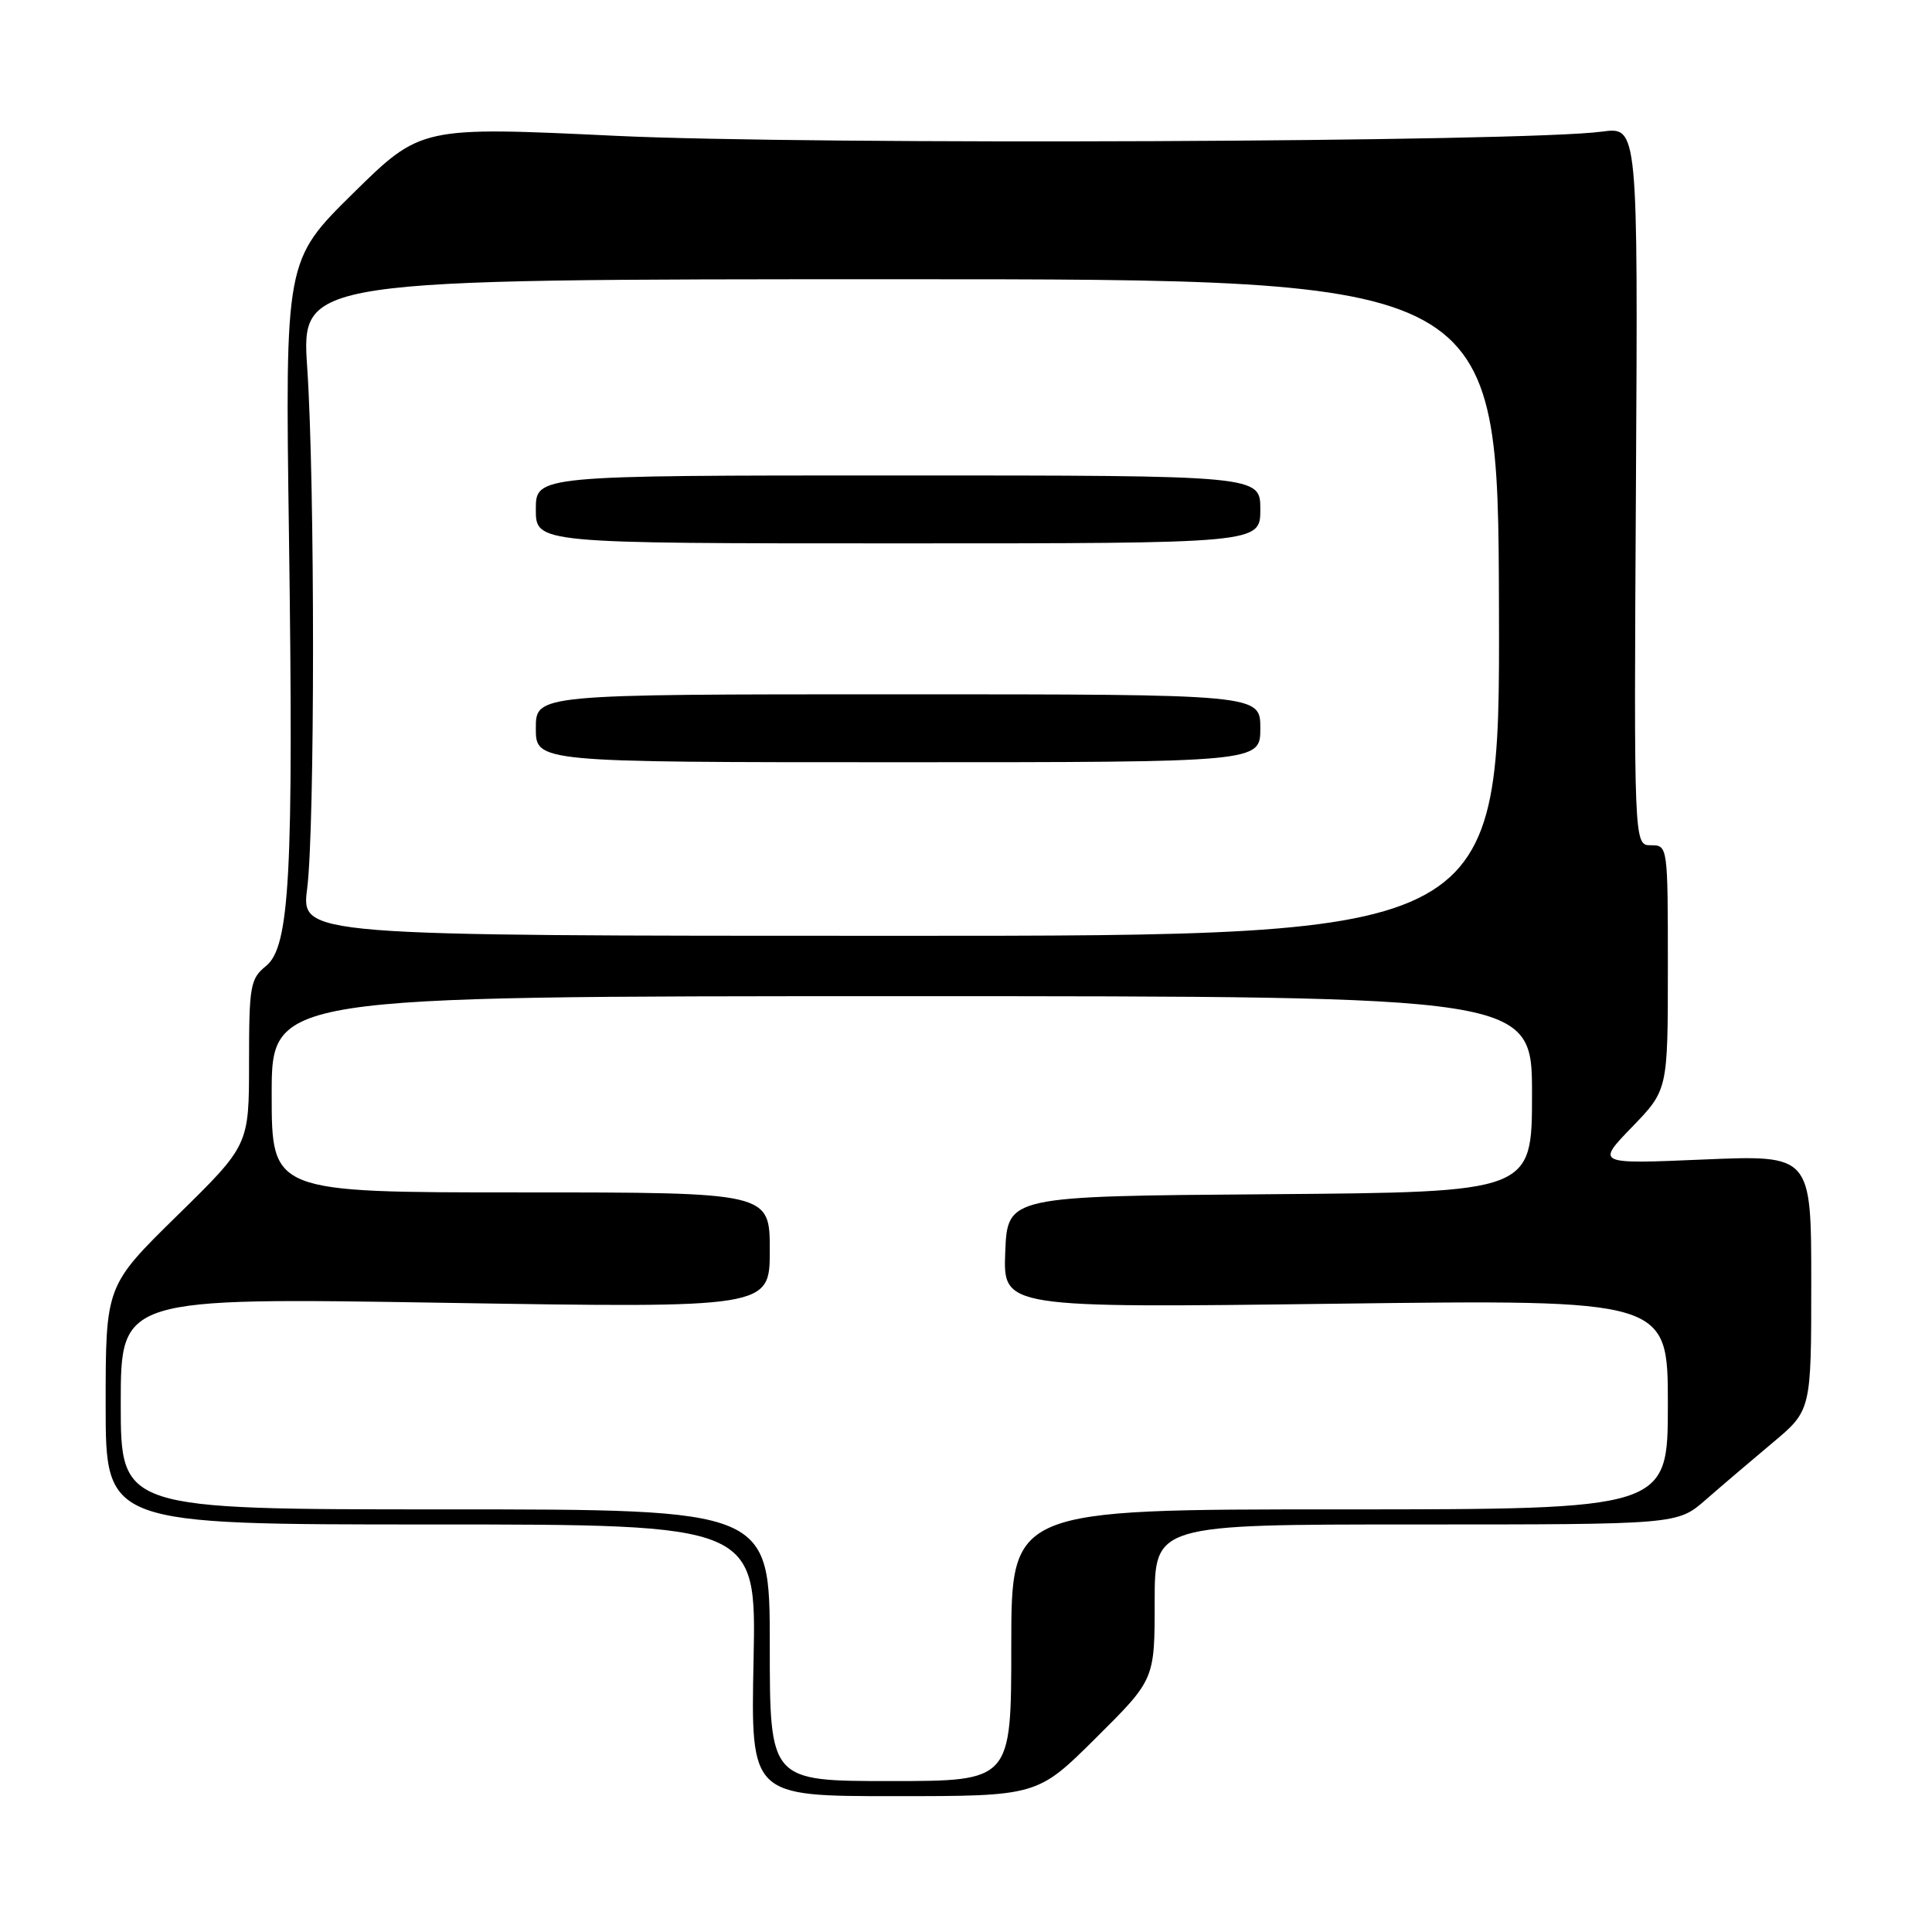 <?xml version="1.0" encoding="UTF-8" standalone="no"?>
<!DOCTYPE svg PUBLIC "-//W3C//DTD SVG 1.1//EN" "http://www.w3.org/Graphics/SVG/1.1/DTD/svg11.dtd" >
<svg xmlns="http://www.w3.org/2000/svg" xmlns:xlink="http://www.w3.org/1999/xlink" version="1.1" viewBox="0 0 256 256">
 <g >
 <path fill="currentColor"
d=" M 145.23 230.27 C 153.00 222.55 153.00 222.55 153.00 212.27 C 153.00 202.00 153.00 202.00 187.63 202.00 C 222.26 202.00 222.26 202.00 225.99 198.75 C 228.04 196.96 232.03 193.56 234.86 191.19 C 240.00 186.89 240.00 186.89 240.00 169.96 C 240.00 153.04 240.00 153.04 225.75 153.64 C 211.50 154.25 211.50 154.25 216.25 149.34 C 221.00 144.43 221.00 144.43 221.00 128.22 C 221.00 112.07 220.99 112.00 218.75 112.00 C 216.50 112.00 216.50 112.00 216.77 64.40 C 217.04 16.80 217.04 16.80 212.27 17.44 C 202.03 18.83 107.55 19.23 81.64 18.00 C 55.77 16.77 55.77 16.77 46.77 25.63 C 37.78 34.50 37.78 34.50 38.29 71.00 C 38.91 115.89 38.40 125.44 35.25 128.00 C 33.16 129.69 33.00 130.62 33.00 140.78 C 33.00 151.74 33.00 151.74 23.50 161.05 C 14.00 170.37 14.00 170.37 14.00 186.18 C 14.00 202.00 14.00 202.00 57.11 202.00 C 100.22 202.00 100.22 202.00 99.85 220.00 C 99.48 238.00 99.48 238.00 118.47 238.00 C 137.46 238.00 137.46 238.00 145.23 230.27 Z  M 102.00 218.00 C 102.00 200.00 102.00 200.00 59.00 200.00 C 16.00 200.00 16.00 200.00 16.00 185.97 C 16.00 171.93 16.00 171.93 59.00 172.63 C 102.00 173.32 102.00 173.32 102.00 165.66 C 102.00 158.00 102.00 158.00 69.00 158.00 C 36.00 158.00 36.00 158.00 36.00 145.00 C 36.00 132.00 36.00 132.00 119.50 132.00 C 203.00 132.00 203.00 132.00 203.00 144.99 C 203.00 157.97 203.00 157.97 168.25 158.24 C 133.50 158.50 133.50 158.50 133.20 165.90 C 132.91 173.31 132.91 173.31 176.95 172.75 C 221.00 172.19 221.00 172.19 221.00 186.09 C 221.00 200.00 221.00 200.00 177.50 200.00 C 134.00 200.00 134.00 200.00 134.00 218.00 C 134.00 236.00 134.00 236.00 118.00 236.00 C 102.00 236.00 102.00 236.00 102.00 218.00 Z  M 40.70 117.75 C 41.73 109.70 41.74 64.01 40.71 48.75 C 39.92 37.00 39.92 37.00 119.21 37.00 C 198.50 37.00 198.50 37.00 198.62 80.50 C 198.75 124.00 198.75 124.00 119.33 124.00 C 39.90 124.00 39.90 124.00 40.70 117.75 Z  M 167.00 96.50 C 167.00 92.00 167.00 92.00 119.00 92.00 C 71.00 92.00 71.00 92.00 71.00 96.50 C 71.00 101.00 71.00 101.00 119.00 101.00 C 167.00 101.00 167.00 101.00 167.00 96.50 Z  M 167.00 67.50 C 167.00 63.00 167.00 63.00 119.00 63.00 C 71.00 63.00 71.00 63.00 71.00 67.50 C 71.00 72.00 71.00 72.00 119.00 72.00 C 167.00 72.00 167.00 72.00 167.00 67.50 Z "/>
</g>
</svg>